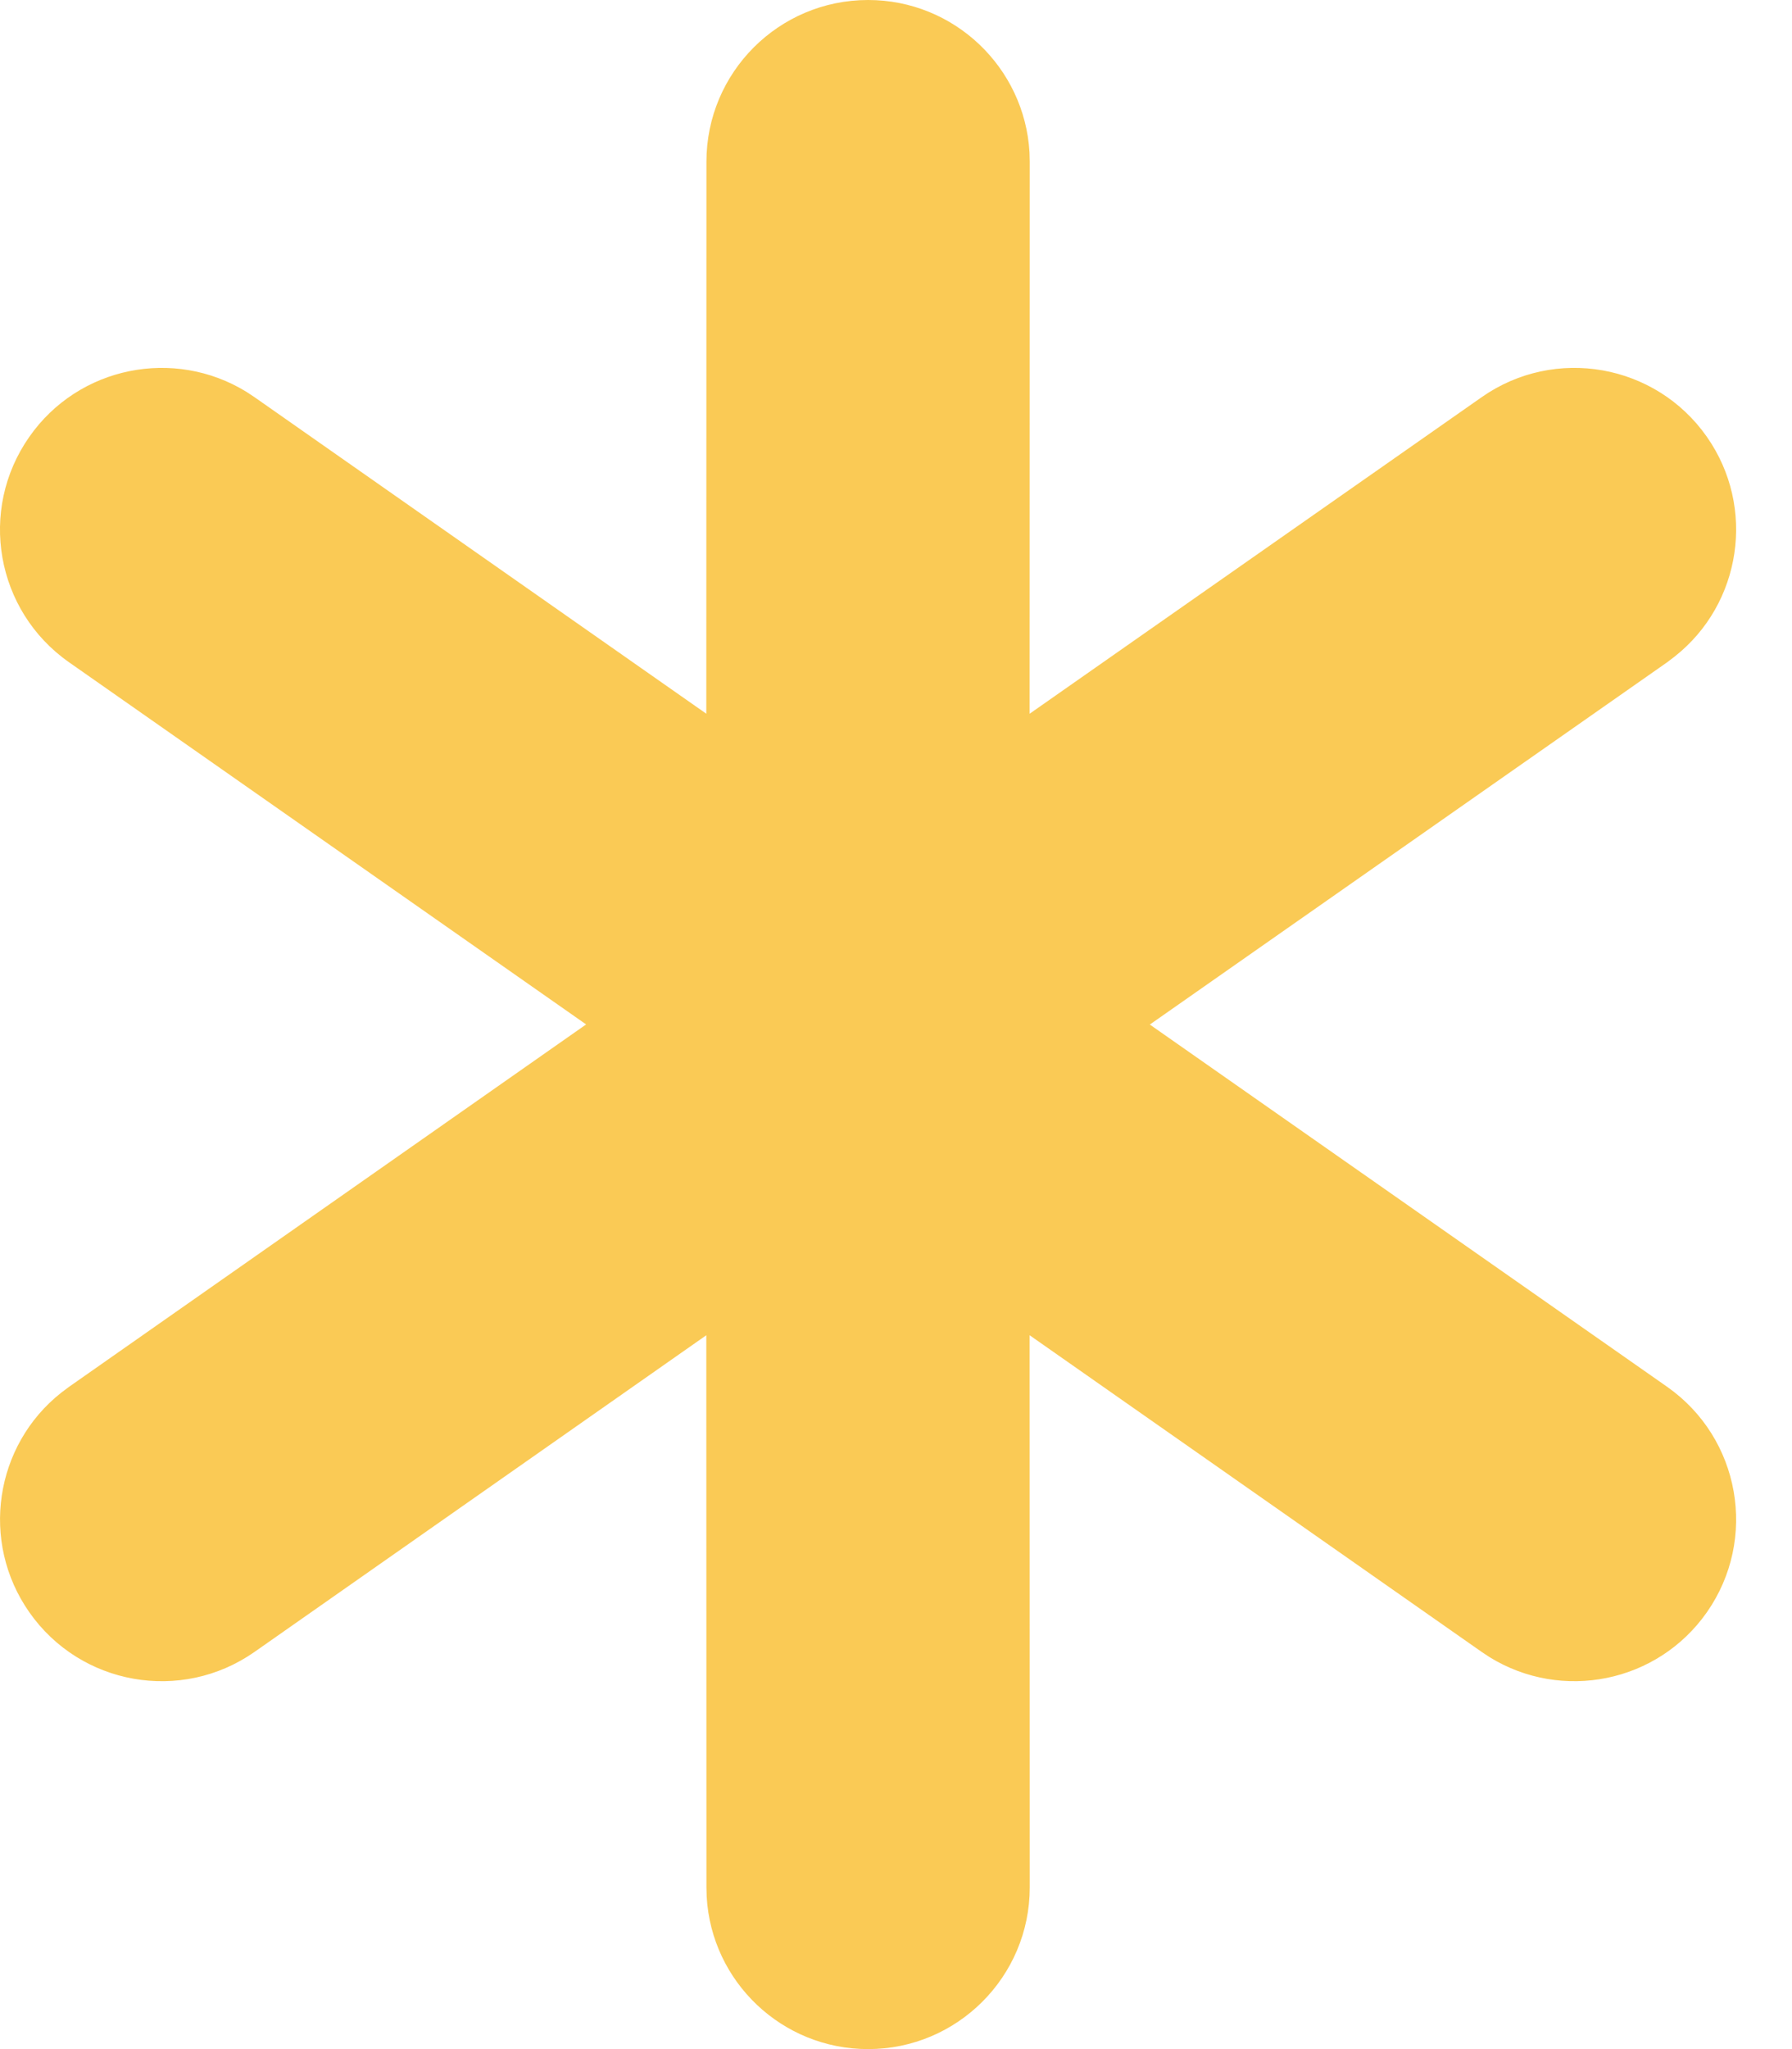 <?xml version="1.0" encoding="UTF-8"?>
<svg width="14px" height="16px" viewBox="0 0 14 16" version="1.1" xmlns="http://www.w3.org/2000/svg" xmlns:xlink="http://www.w3.org/1999/xlink">
    <!-- Generator: sketchtool 61 (101010) - https://sketch.com -->
    <title>987CD1A4-CCE5-4431-B080-C7ABDB0D28AC@1.00x</title>
    <desc>Created with sketchtool.</desc>
    <g id="screens" stroke="none" stroke-width="1" fill="none" fill-rule="evenodd">
        <g id="start" transform="translate(-346, -568)" fill="#FACA55">
            <g id="borders" transform="translate(16, 16)">
                <path d="M336.782,552 C337.454,552 338.004,552.526 338.043,553.189 L338.045,553.263 L338.044,557.573 L341.576,555.101 C342.147,554.701 342.935,554.84 343.335,555.411 C343.721,555.962 343.605,556.715 343.084,557.126 L343.025,557.171 L338.983,560 L343.025,562.829 C343.596,563.23 343.735,564.017 343.335,564.589 C342.949,565.14 342.203,565.288 341.638,564.94 L341.576,564.899 L338.044,562.426 L338.045,566.737 C338.045,567.434 337.479,568 336.782,568 C336.109,568 335.559,567.474 335.521,566.811 L335.519,566.737 L335.518,562.426 L331.988,564.899 C331.416,565.299 330.629,565.16 330.229,564.589 C329.843,564.038 329.958,563.285 330.479,562.874 L330.539,562.829 L334.579,559.999 L330.539,557.171 C329.967,556.77 329.828,555.983 330.229,555.411 C330.614,554.86 331.361,554.712 331.926,555.06 L331.988,555.101 L335.518,557.573 L335.519,553.263 C335.519,552.566 336.084,552 336.782,552 Z" id="Combined-Shape"></path>
            </g>
        </g>
    </g>
</svg>